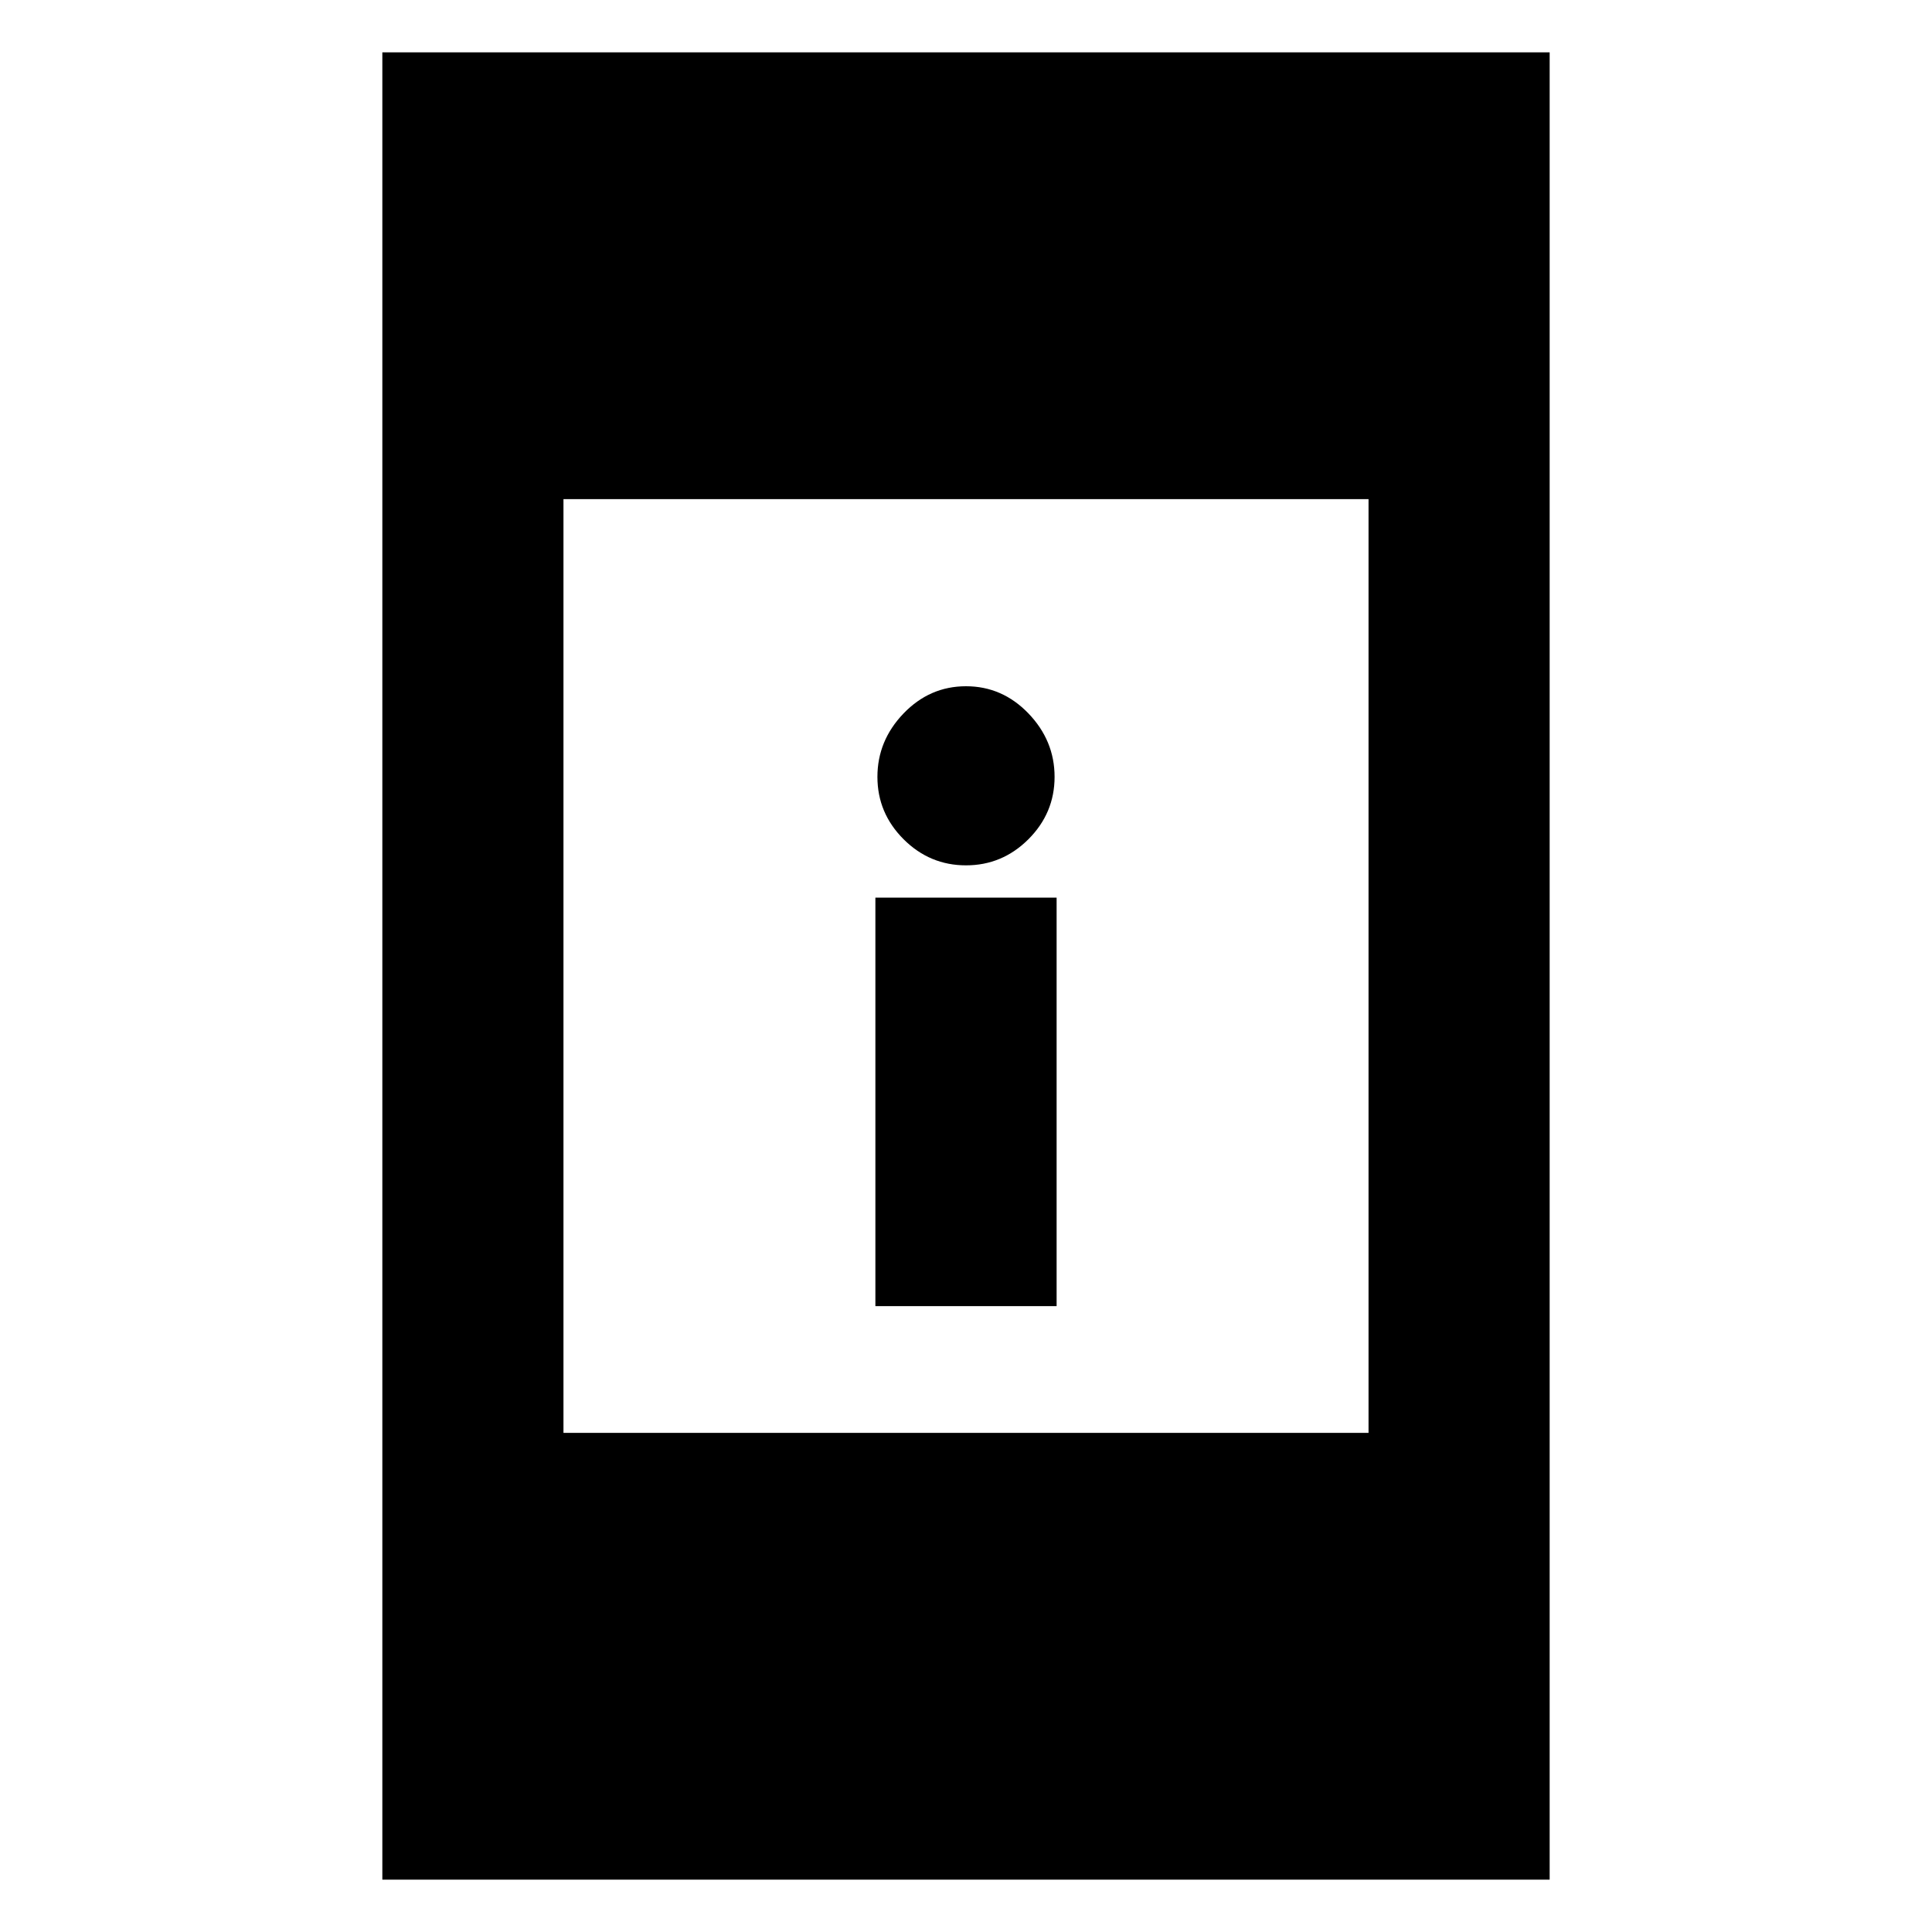 <svg xmlns="http://www.w3.org/2000/svg" height="20" width="20"><path d="M9.062 13.521V9.292H10.938V13.521ZM10 8.958Q9.625 8.958 9.354 8.688Q9.083 8.417 9.083 8.042Q9.083 7.667 9.354 7.385Q9.625 7.104 10 7.104Q10.375 7.104 10.646 7.385Q10.917 7.667 10.917 8.042Q10.917 8.417 10.646 8.688Q10.375 8.958 10 8.958ZM3.958 19.458V0.542H16.042V19.458ZM5.833 14.833H14.167V5.167H5.833Z"/></svg>